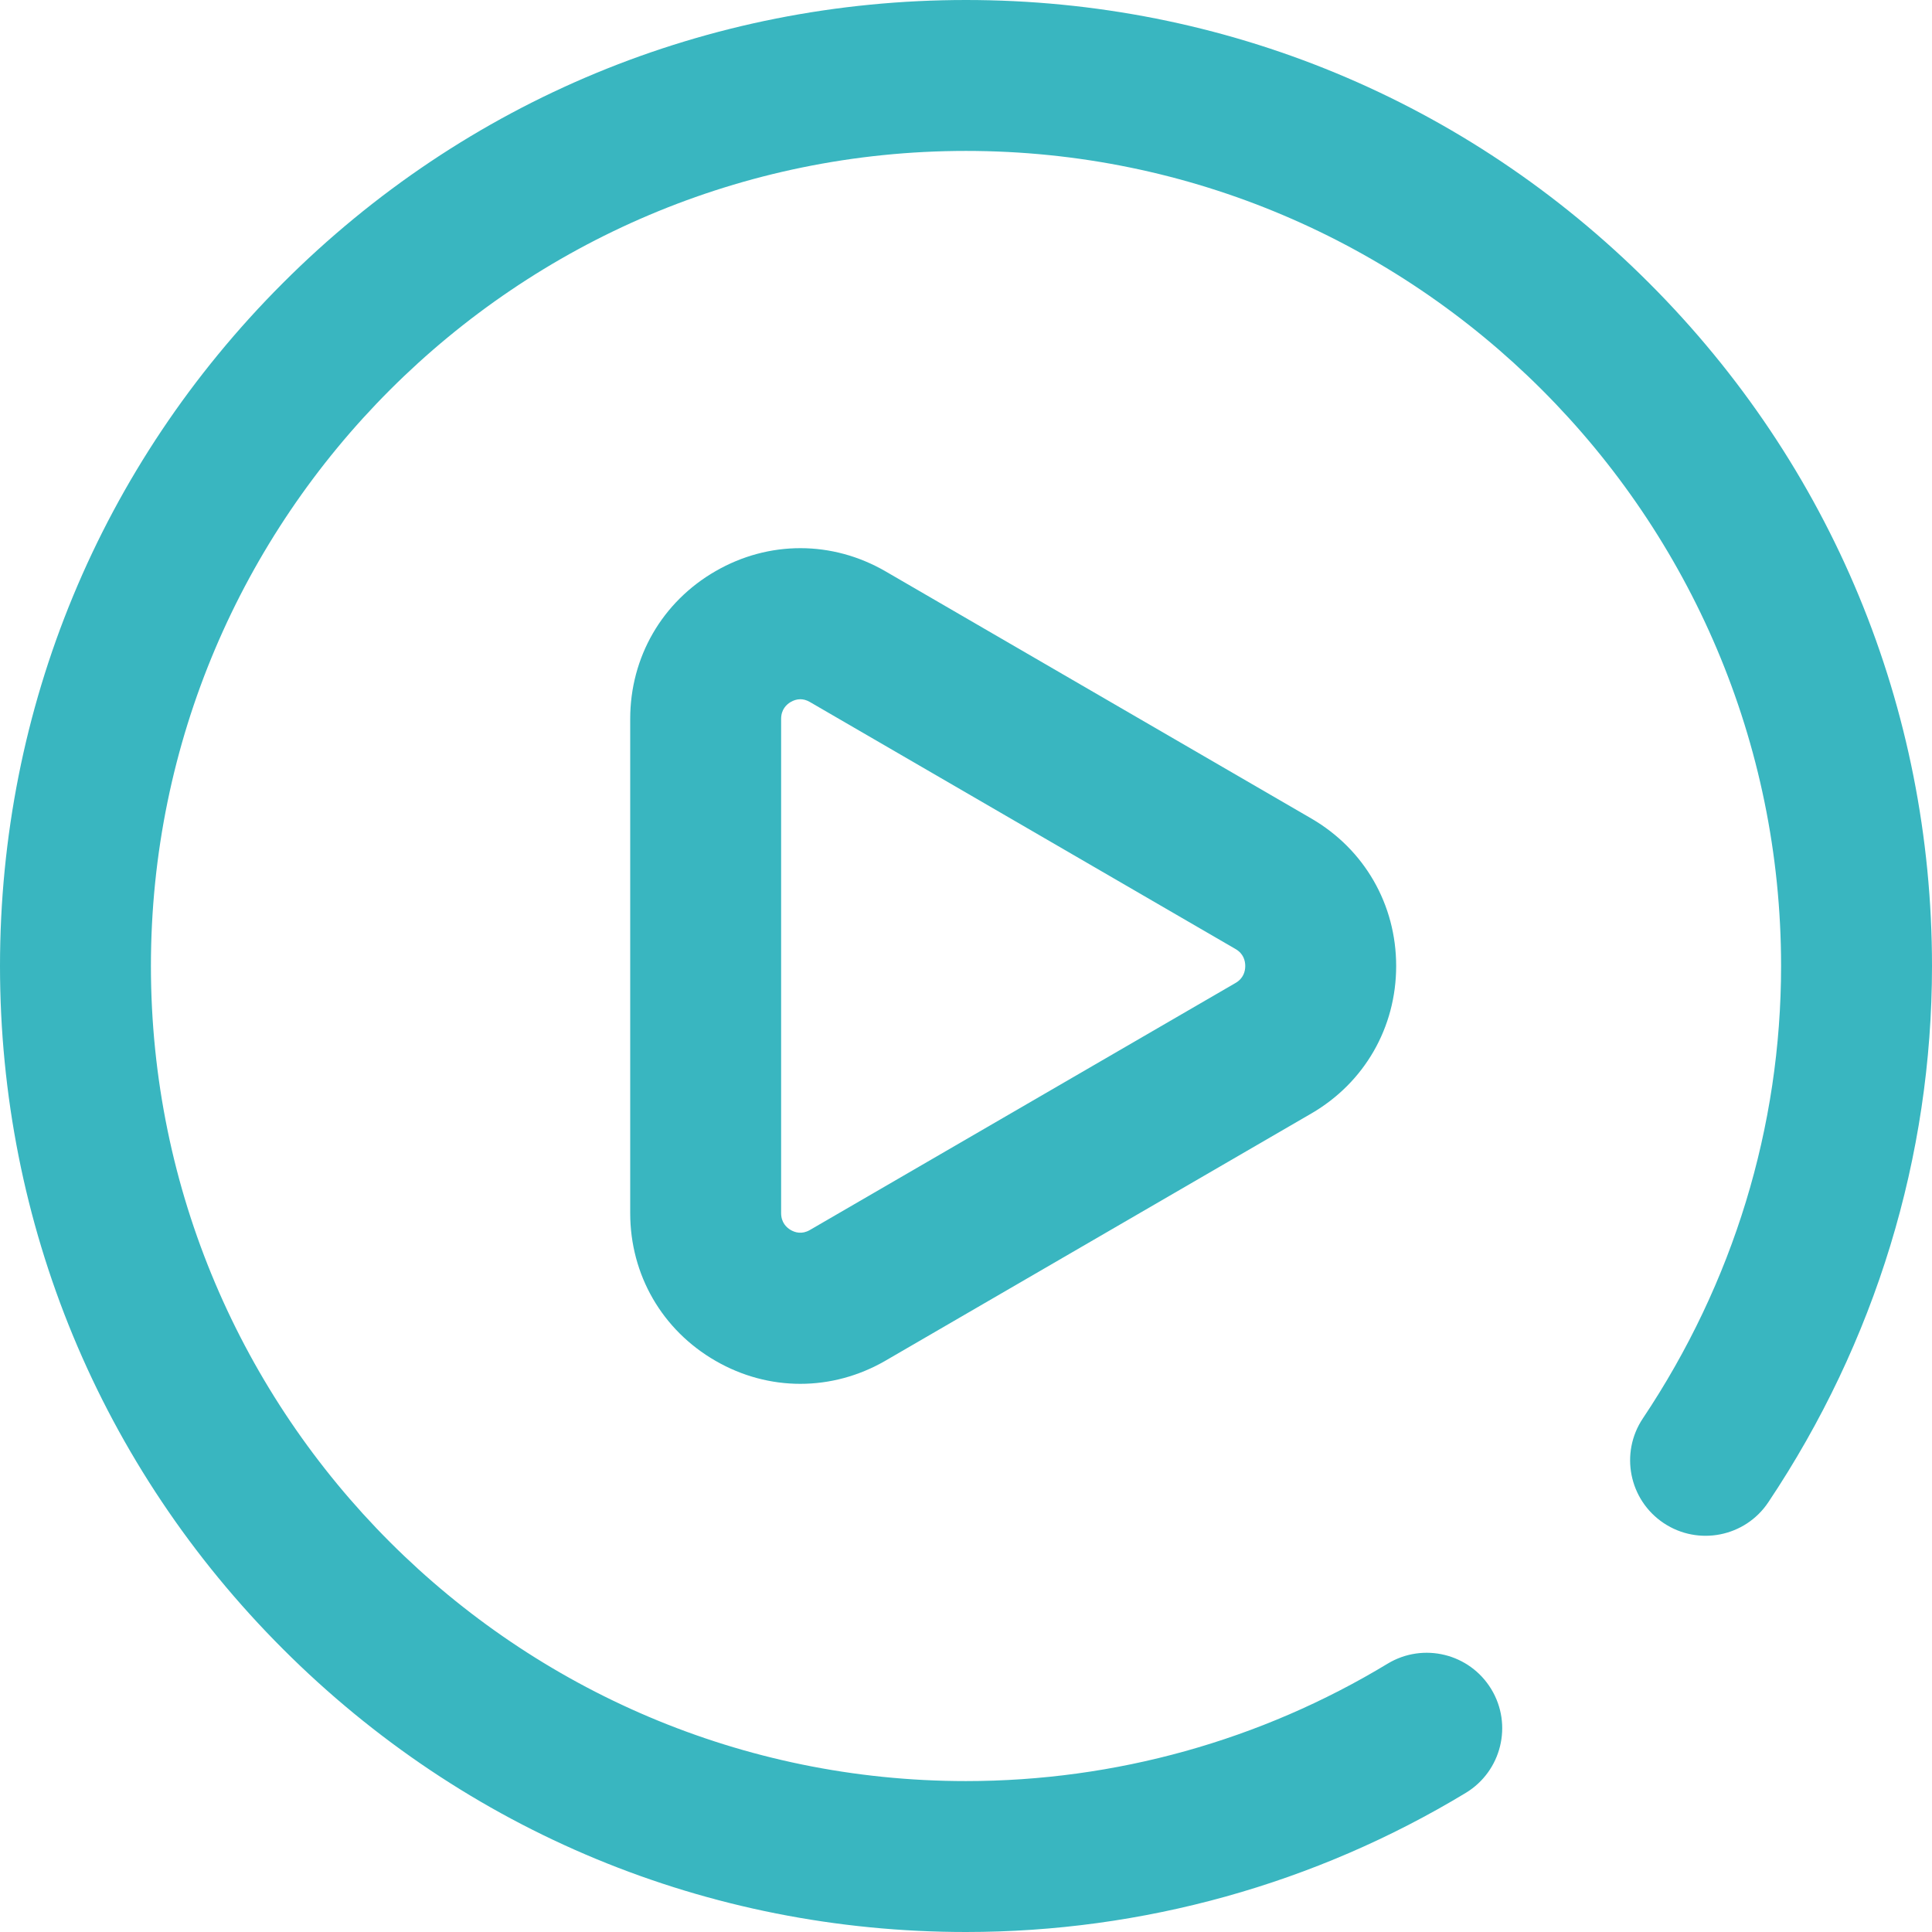 <svg width="26" height="26" viewBox="0 0 26 26" fill="none" xmlns="http://www.w3.org/2000/svg">
<path d="M22.192 3.808C19.737 1.352 16.472 0 13 0C9.528 0 6.263 1.352 3.808 3.808C1.352 6.263 0 9.528 0 13C0 16.472 1.352 19.737 3.808 22.192C6.263 24.648 9.528 26 13 26C15.377 26 17.703 25.352 19.727 24.127C20.206 23.836 20.36 23.211 20.069 22.732C19.778 22.252 19.154 22.099 18.674 22.389C16.968 23.422 15.006 23.969 13 23.969C6.952 23.969 2.031 19.048 2.031 13C2.031 6.952 6.952 2.031 13 2.031C19.048 2.031 23.969 6.952 23.969 13C23.969 15.163 23.326 17.268 22.109 19.088C21.797 19.554 21.922 20.185 22.389 20.497C22.855 20.808 23.486 20.683 23.797 20.217C25.238 18.062 26 15.566 26 13C26 9.528 24.648 6.263 22.192 3.808Z" fill="#39B6C0"/>
<path d="M11.917 7.689C11.201 7.274 10.346 7.273 9.63 7.686C8.911 8.1 8.481 8.843 8.481 9.675V16.325C8.481 17.157 8.911 17.9 9.63 18.314C9.987 18.52 10.378 18.623 10.77 18.623C11.164 18.623 11.558 18.519 11.917 18.311L17.647 14.985C18.362 14.57 18.789 13.828 18.789 13C18.789 12.172 18.362 11.43 17.647 11.015L11.917 7.689ZM16.628 13.228L10.897 16.554C10.792 16.614 10.701 16.587 10.643 16.554C10.584 16.52 10.512 16.452 10.512 16.325V9.675C10.512 9.548 10.584 9.48 10.643 9.446C10.676 9.427 10.72 9.41 10.77 9.41C10.809 9.41 10.852 9.42 10.897 9.446L16.628 12.772C16.735 12.834 16.758 12.93 16.758 13C16.758 13.07 16.735 13.166 16.628 13.228Z" fill="#39B6C0"/>
</svg>
